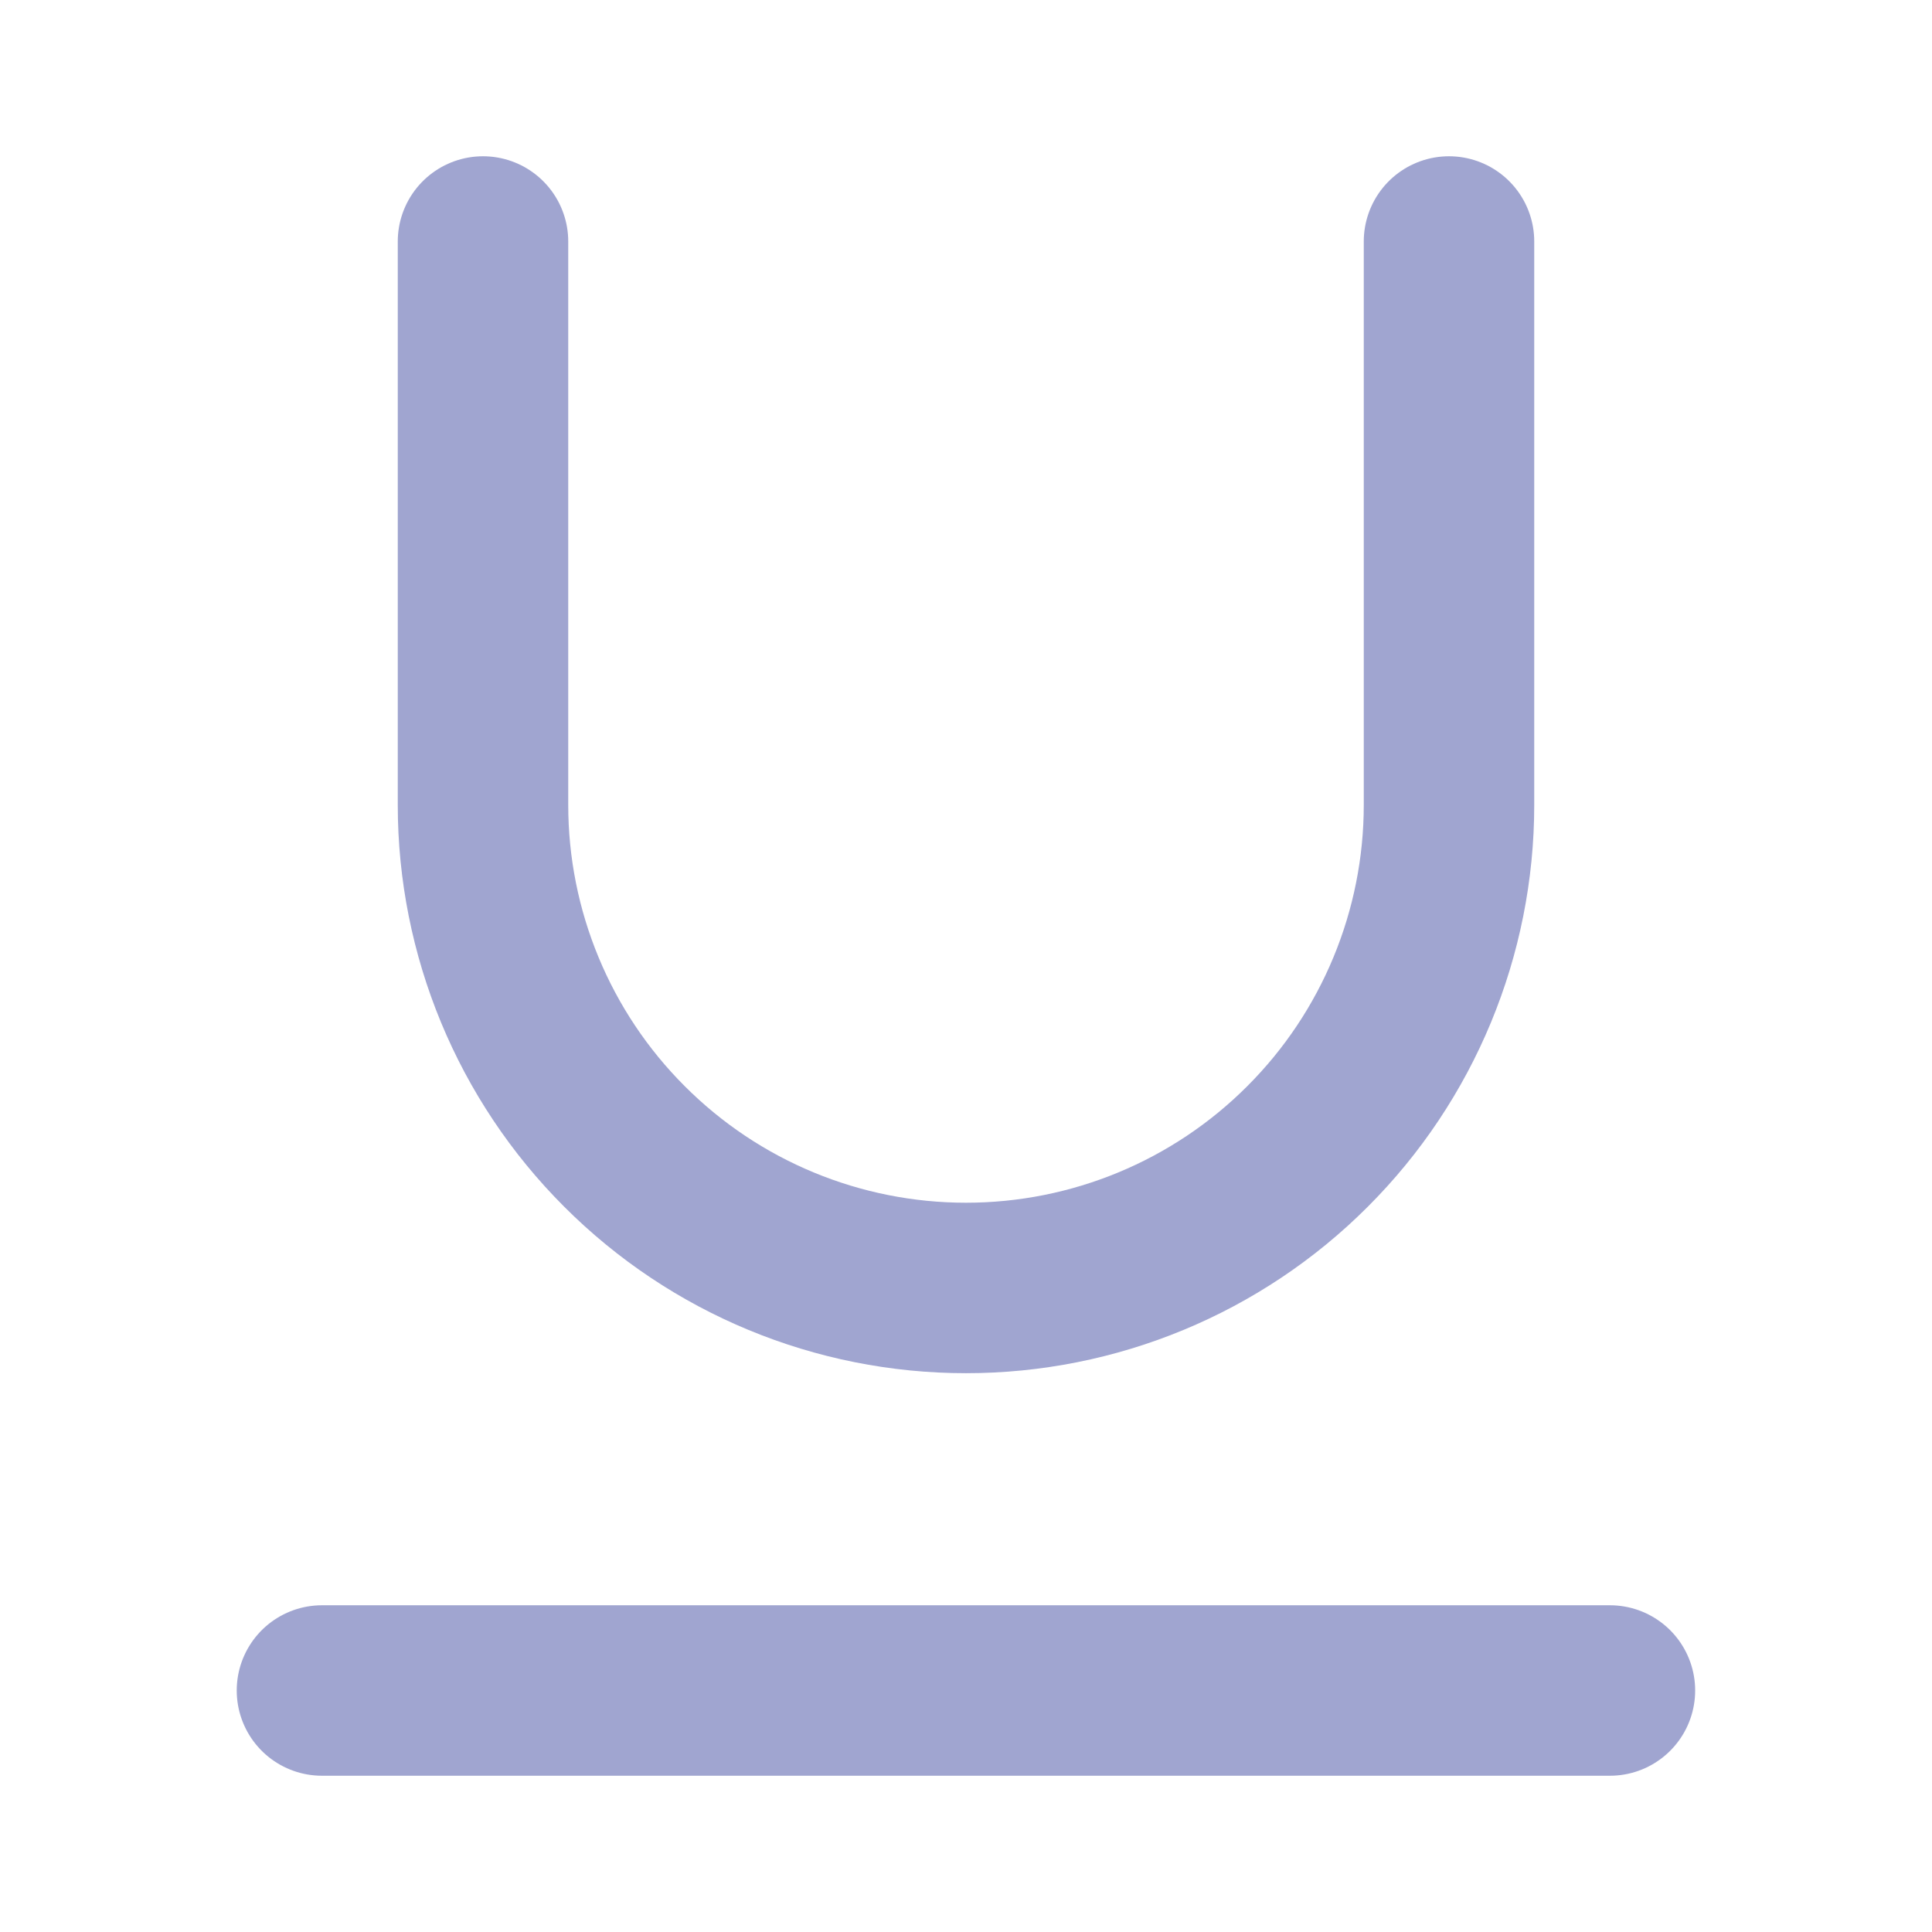 <svg width="17" height="17" viewBox="0 0 17 17" fill="none" xmlns="http://www.w3.org/2000/svg">
<path d="M4.25 2.125V7.083C4.25 8.21 4.698 9.292 5.495 10.088C6.292 10.886 7.373 11.333 8.5 11.333C9.627 11.333 10.708 10.886 11.505 10.088C12.302 9.292 12.75 8.21 12.75 7.083V2.125" stroke="#A0A5D0" stroke-width="1.5" stroke-linecap="round" stroke-linejoin="round"/>
<path d="M2.833 14.875H14.166" stroke="#A0A5D0" stroke-width="1.5" stroke-linecap="round" stroke-linejoin="round"/>
</svg>
